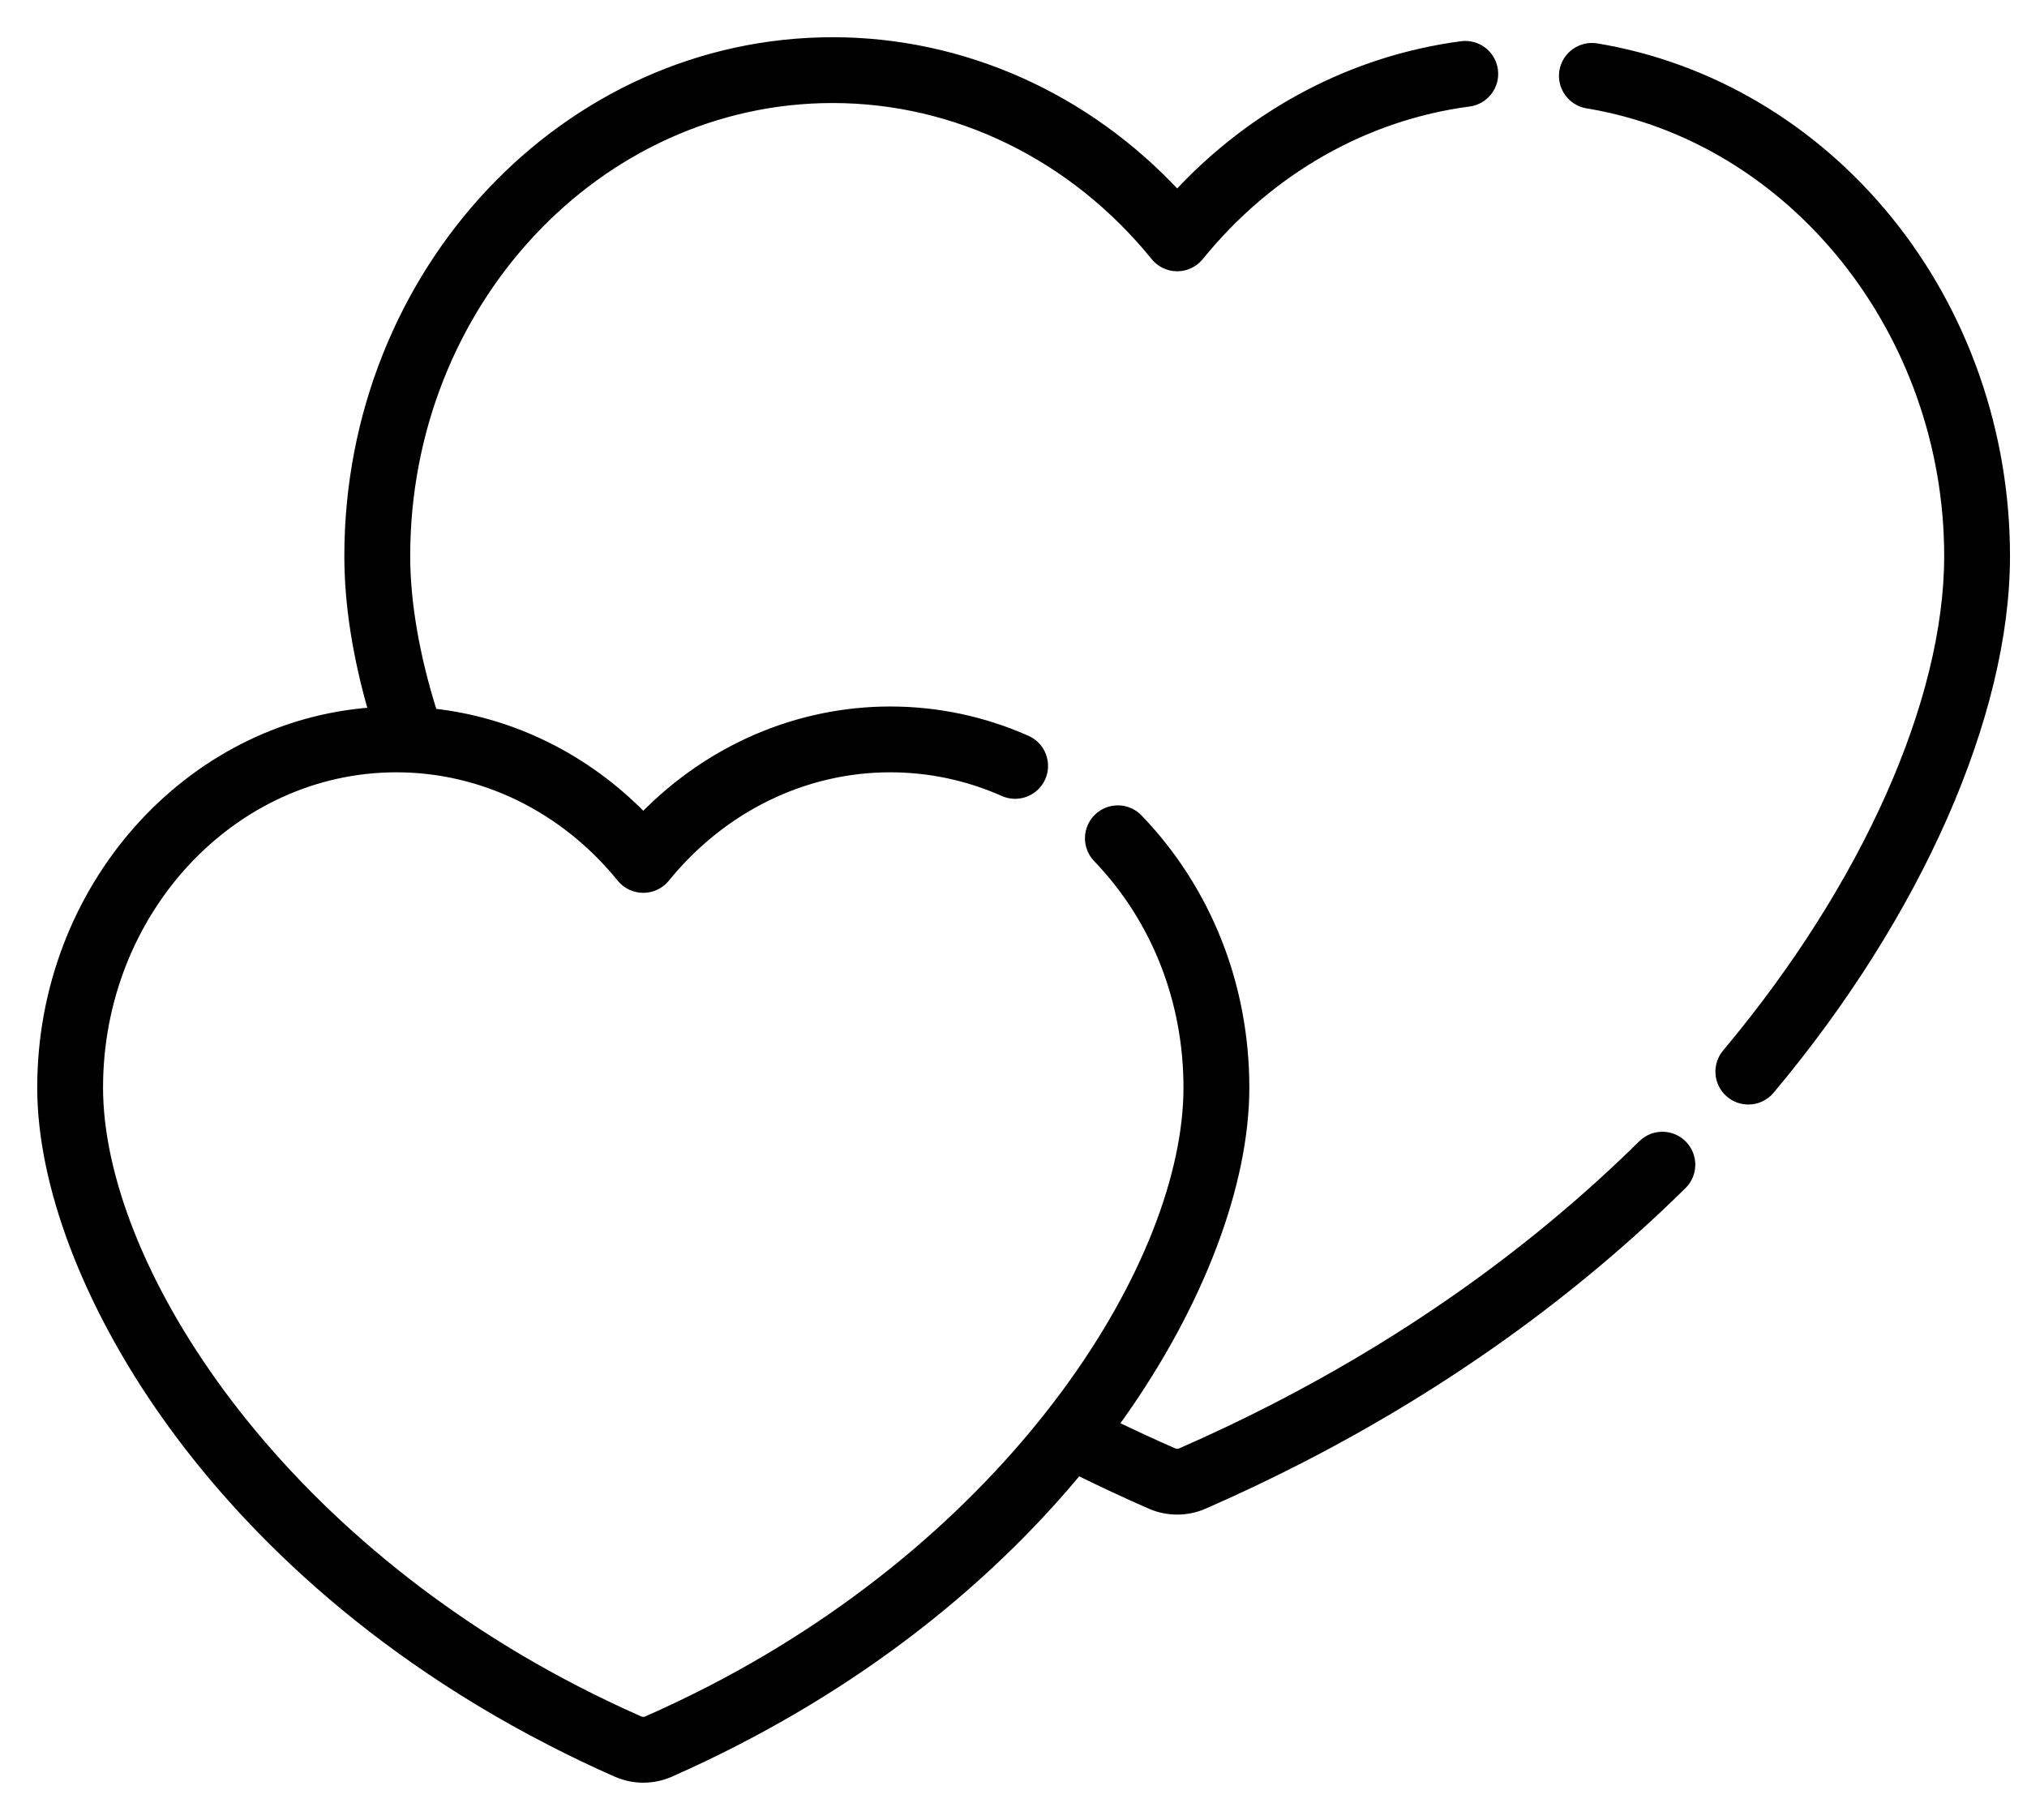 <svg viewBox="0 0 49 44" fill="none" xmlns="http://www.w3.org/2000/svg">
    <path
        d="M39.698 27.663C37.165 30.161 34.178 32.303 30.819 34.029C30.081 34.409 29.317 34.772 28.548 35.108C28.49 35.133 28.425 35.133 28.367 35.108C27.886 34.897 27.406 34.676 26.934 34.447C26.987 34.374 27.038 34.303 27.089 34.232C29.003 31.529 30.101 28.636 30.101 26.295C30.101 23.826 29.186 21.514 27.524 19.785C27.258 19.508 26.818 19.499 26.541 19.765C26.264 20.032 26.255 20.472 26.521 20.749C27.932 22.217 28.709 24.187 28.709 26.295C28.709 30.48 24.659 37.01 17.153 40.868C16.66 41.121 16.151 41.364 15.639 41.59C15.583 41.615 15.518 41.615 15.462 41.59C14.95 41.364 14.441 41.121 13.949 40.868C6.442 37.01 2.391 30.48 2.391 26.295C2.391 22.037 5.618 18.572 9.584 18.572C11.665 18.572 13.642 19.541 15.01 21.229C15.142 21.392 15.341 21.486 15.551 21.486C15.761 21.486 15.959 21.392 16.091 21.229C17.459 19.541 19.437 18.572 21.518 18.572C22.466 18.572 23.388 18.768 24.258 19.153C24.609 19.309 25.02 19.15 25.176 18.799C25.331 18.448 25.173 18.037 24.822 17.881C23.773 17.417 22.662 17.181 21.518 17.181C19.279 17.181 17.145 18.106 15.551 19.744C14.168 18.324 12.38 17.44 10.47 17.23C10.042 15.874 9.816 14.57 9.816 13.445C9.816 7.35 14.442 2.391 20.129 2.391C23.117 2.391 25.955 3.78 27.917 6.201C28.049 6.364 28.247 6.459 28.457 6.459C28.667 6.459 28.866 6.364 28.998 6.201C30.674 4.132 32.988 2.809 35.513 2.476C35.893 2.426 36.161 2.076 36.111 1.695C36.061 1.314 35.712 1.046 35.331 1.096C32.715 1.442 30.303 2.712 28.457 4.702C26.264 2.34 23.272 1 20.129 1C13.675 1 8.424 6.583 8.424 13.445C8.424 14.601 8.621 15.862 9.008 17.202C4.542 17.517 1 21.475 1 26.295C1 28.636 2.098 31.529 4.012 34.231C5.583 36.45 8.473 39.618 13.313 42.105C13.829 42.371 14.363 42.626 14.9 42.863C15.107 42.954 15.329 43 15.551 43C15.773 43 15.995 42.954 16.202 42.863C16.738 42.626 17.272 42.371 17.789 42.105C21.721 40.084 24.366 37.614 26.062 35.569C26.635 35.852 27.221 36.125 27.81 36.383C28.016 36.473 28.236 36.518 28.457 36.518C28.678 36.518 28.899 36.473 29.105 36.383C29.901 36.035 30.692 35.659 31.455 35.267C34.94 33.475 38.041 31.251 40.674 28.654C40.948 28.384 40.951 27.944 40.681 27.67C40.412 27.396 39.971 27.393 39.698 27.663Z"
        fill="currentColor" stroke="currentColor" stroke-width="0.2" />
    <path
        d="M45.656 5.326C43.839 3.083 41.332 1.6 38.595 1.148C38.217 1.086 37.858 1.342 37.795 1.721C37.733 2.1 37.989 2.458 38.368 2.521C43.345 3.342 47.098 8.038 47.098 13.445C47.098 16.961 45.092 21.454 41.73 25.462C41.484 25.756 41.522 26.195 41.817 26.442C41.947 26.551 42.105 26.604 42.263 26.604C42.462 26.604 42.659 26.52 42.797 26.356C46.361 22.105 48.489 17.278 48.489 13.445C48.489 10.464 47.483 7.581 45.656 5.326Z"
        fill="currentColor" stroke="currentColor" stroke-width="0.2" />
</svg>